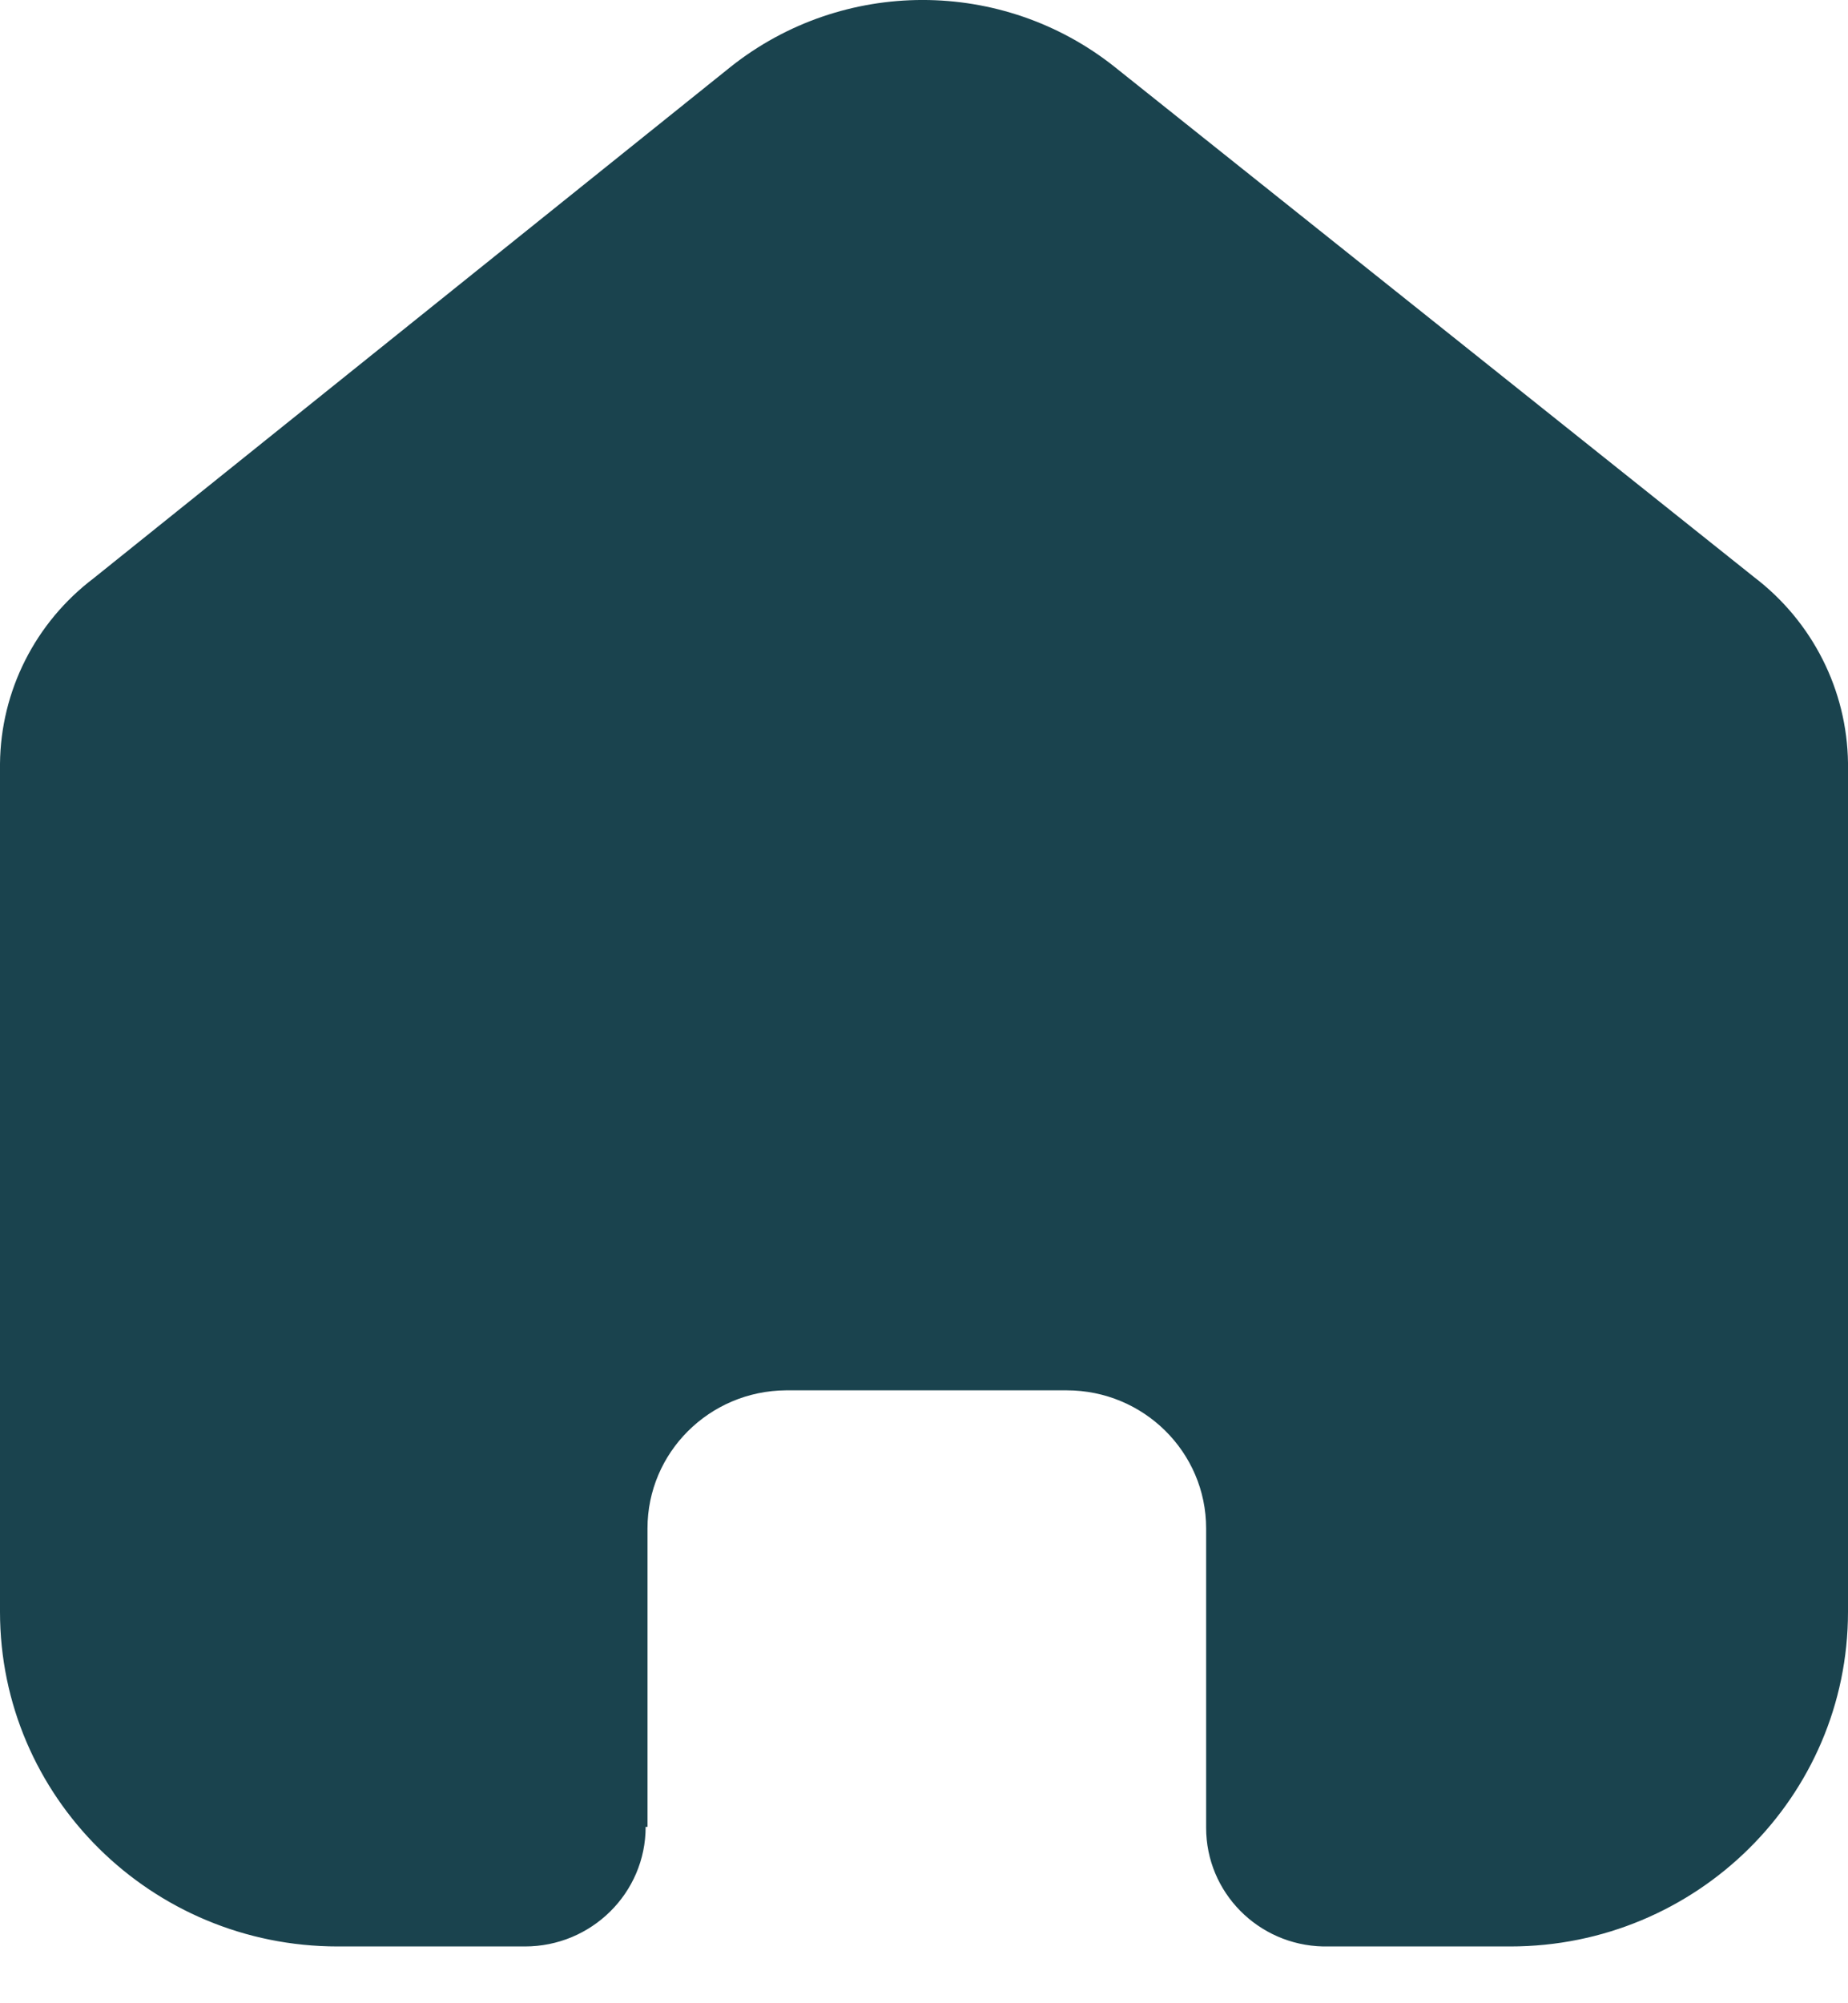 <svg width="24" height="26" viewBox="0 0 24 26" fill="none" xmlns="http://www.w3.org/2000/svg">
<path d="M8.409 23.711V19.837C8.409 18.852 9.212 18.052 10.208 18.045H13.853C14.853 18.045 15.664 18.847 15.664 19.837V23.723C15.664 24.56 16.338 25.244 17.183 25.263H19.613C22.036 25.263 24 23.319 24 20.92V9.9C23.987 8.957 23.54 8.071 22.785 7.494L14.473 0.866C13.017 -0.289 10.947 -0.289 9.491 0.866L1.215 7.506C0.458 8.08 0.009 8.968 0 9.912V20.92C0 23.319 1.964 25.263 4.387 25.263H6.817C7.683 25.263 8.385 24.568 8.385 23.711" fill="#1A434E"/>
</svg>
